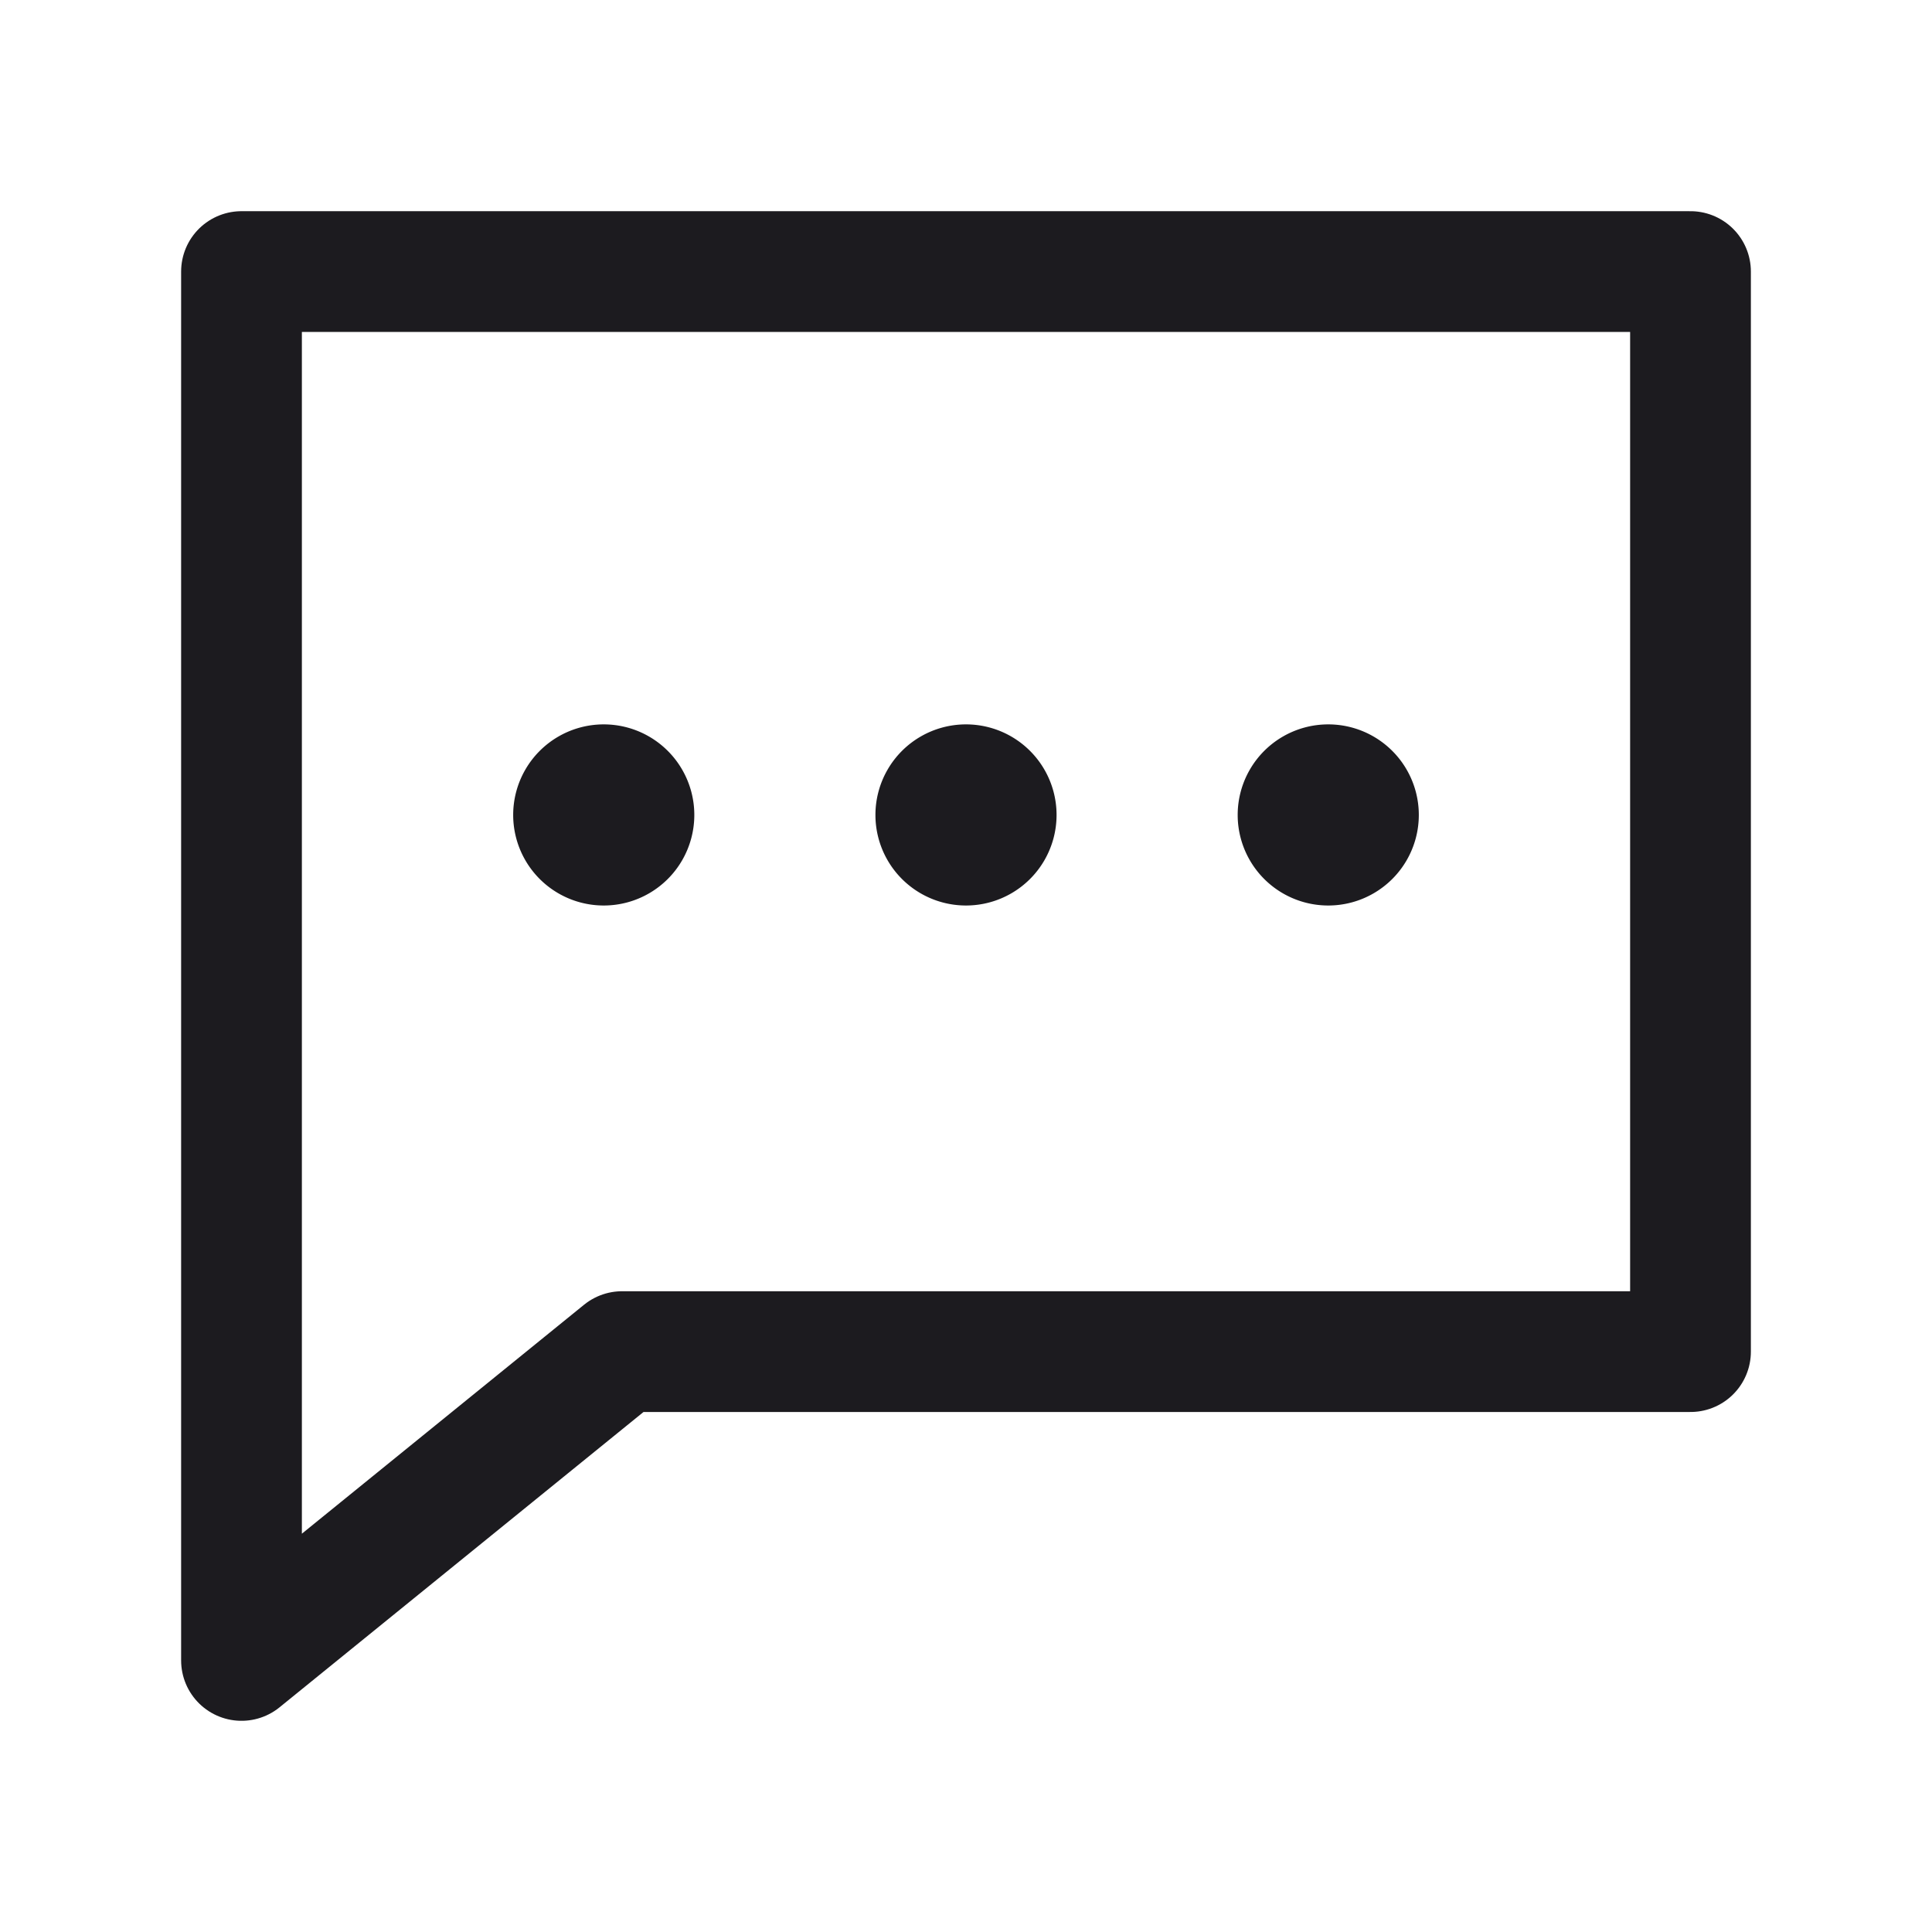 <svg width="32" height="32" fill="none" xmlns="http://www.w3.org/2000/svg"><path d="M16 14.998a1.5 1.5 0 1 0 0-3 1.5 1.5 0 0 0 0 3ZM10 14.998a1.5 1.5 0 1 0 0-3 1.5 1.5 0 0 0 0 3ZM22 14.998a1.5 1.5 0 1 0 0-3 1.5 1.5 0 0 0 0 3Z" fill="#1C1B1F"/><path d="M28 4.498H4v23.004l6.304-5.115H28V4.498Z" stroke="#1C1B1F" stroke-width="2" stroke-linejoin="round"/></svg>